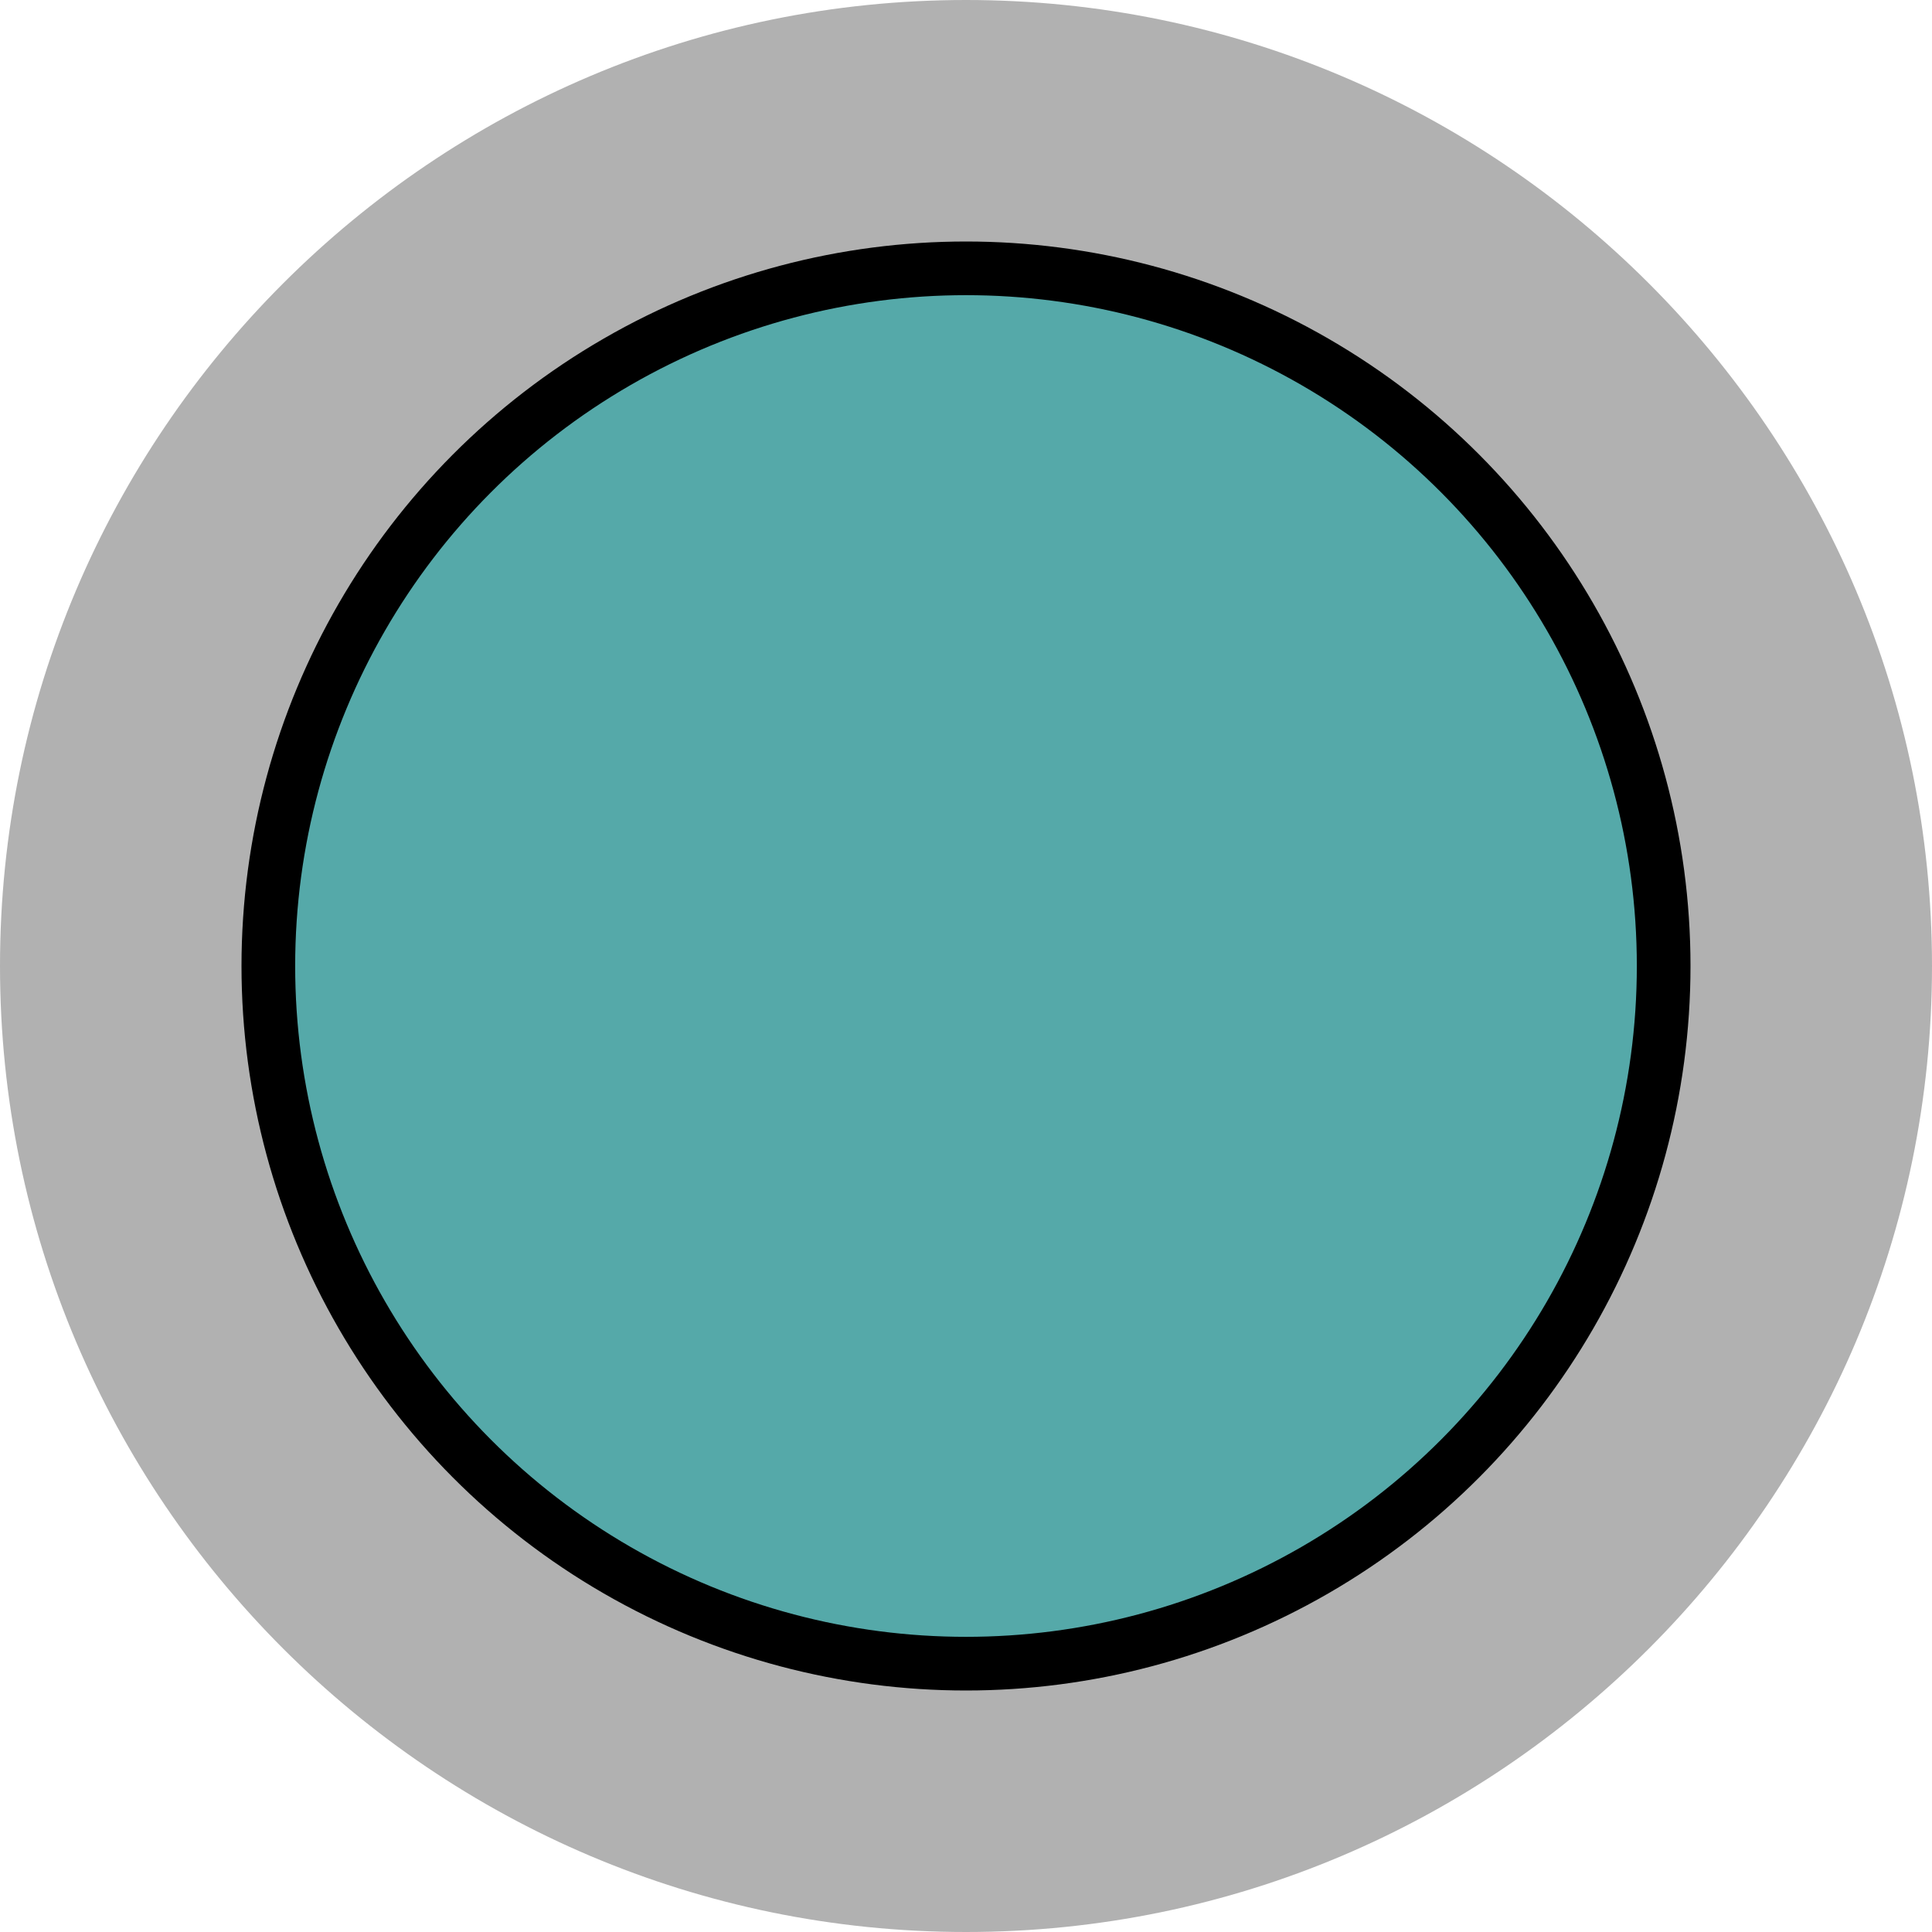 <?xml version="1.0" encoding="utf-8"?>
<!-- Generator: Adobe Illustrator 15.0.2, SVG Export Plug-In . SVG Version: 6.00 Build 0)  -->
<!DOCTYPE svg PUBLIC "-//W3C//DTD SVG 1.1//EN" "http://www.w3.org/Graphics/SVG/1.1/DTD/svg11.dtd">
<svg version="1.1" xmlns="http://www.w3.org/2000/svg" xmlns:xlink="http://www.w3.org/1999/xlink" x="0px" y="0px" width="36px"
	 height="36px" viewBox="0 0 36 36" enable-background="new 0 0 36 36" xml:space="preserve">
<g id="object">
	<path fill="#B1B1B1" d="M18,0C8.075,0,0,8.075,0,18c0,9.925,8.075,18,18,18c9.925,0,18-8.075,18-18C36,8.075,27.925,0,18,0z"/>
	<circle fill="#55A9A9" stroke="#000000" stroke-miterlimit="10" cx="18" cy="18" r="13"/>
</g>
<g id="circles">
	<circle fill="none" cx="18" cy="18" r="18"/>
</g>
</svg>
